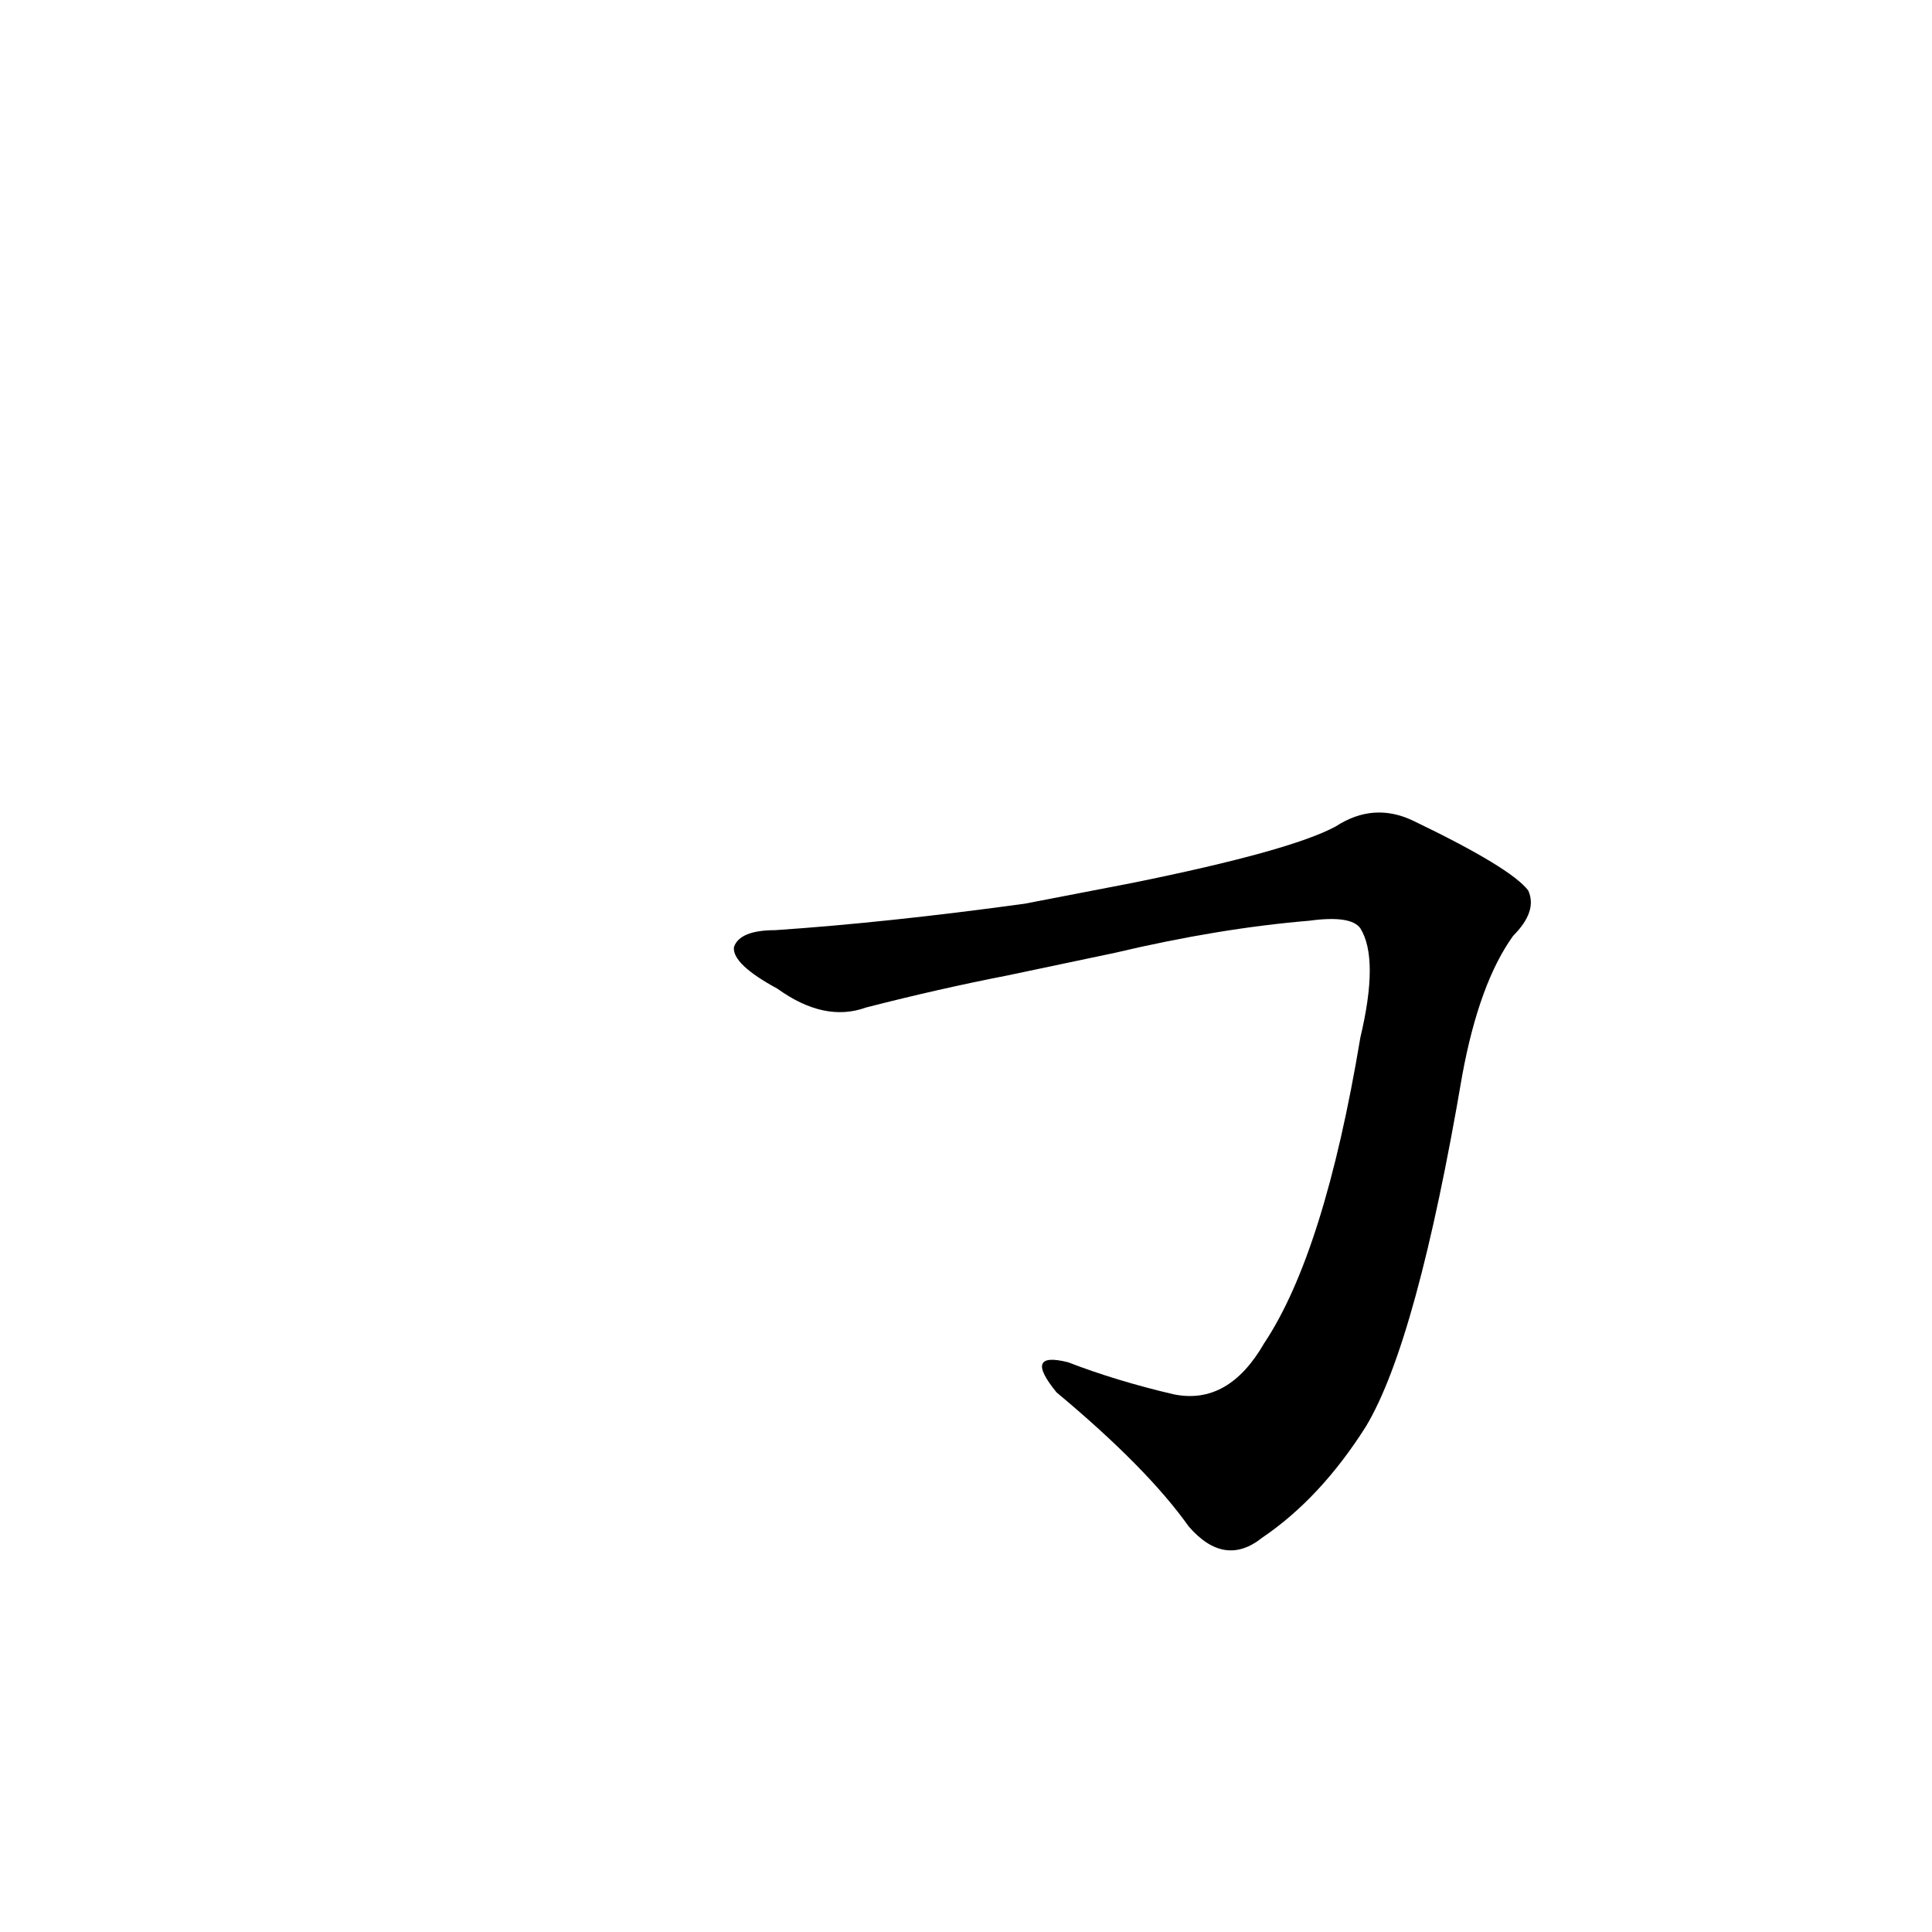 <?xml version='1.0' encoding='utf-8'?>
<svg xmlns="http://www.w3.org/2000/svg" version="1.1" viewBox="0 0 1024 1024"><g transform="scale(1, -1) translate(0, -900)"><path d="M 591 395 Q 646 408 694 412 Q 716 415 721 408 Q 731 392 721 350 Q 702 236 670 188 Q 651 155 622 161 Q 592 168 566 178 Q 542 184 560 162 Q 608 122 630 91 Q 649 69 669 85 Q 700 106 724 144 Q 751 189 775 330 Q 784 379 802 404 Q 815 417 810 428 Q 801 440 749 465 Q 728 475 708 462 Q 684 449 600 432 L 543 421 Q 470 411 411 407 Q 392 407 389 398 Q 388 389 412 376 Q 437 358 459 366 Q 498 376 534 383 L 591 395 Z" fill="black" /></g></svg>